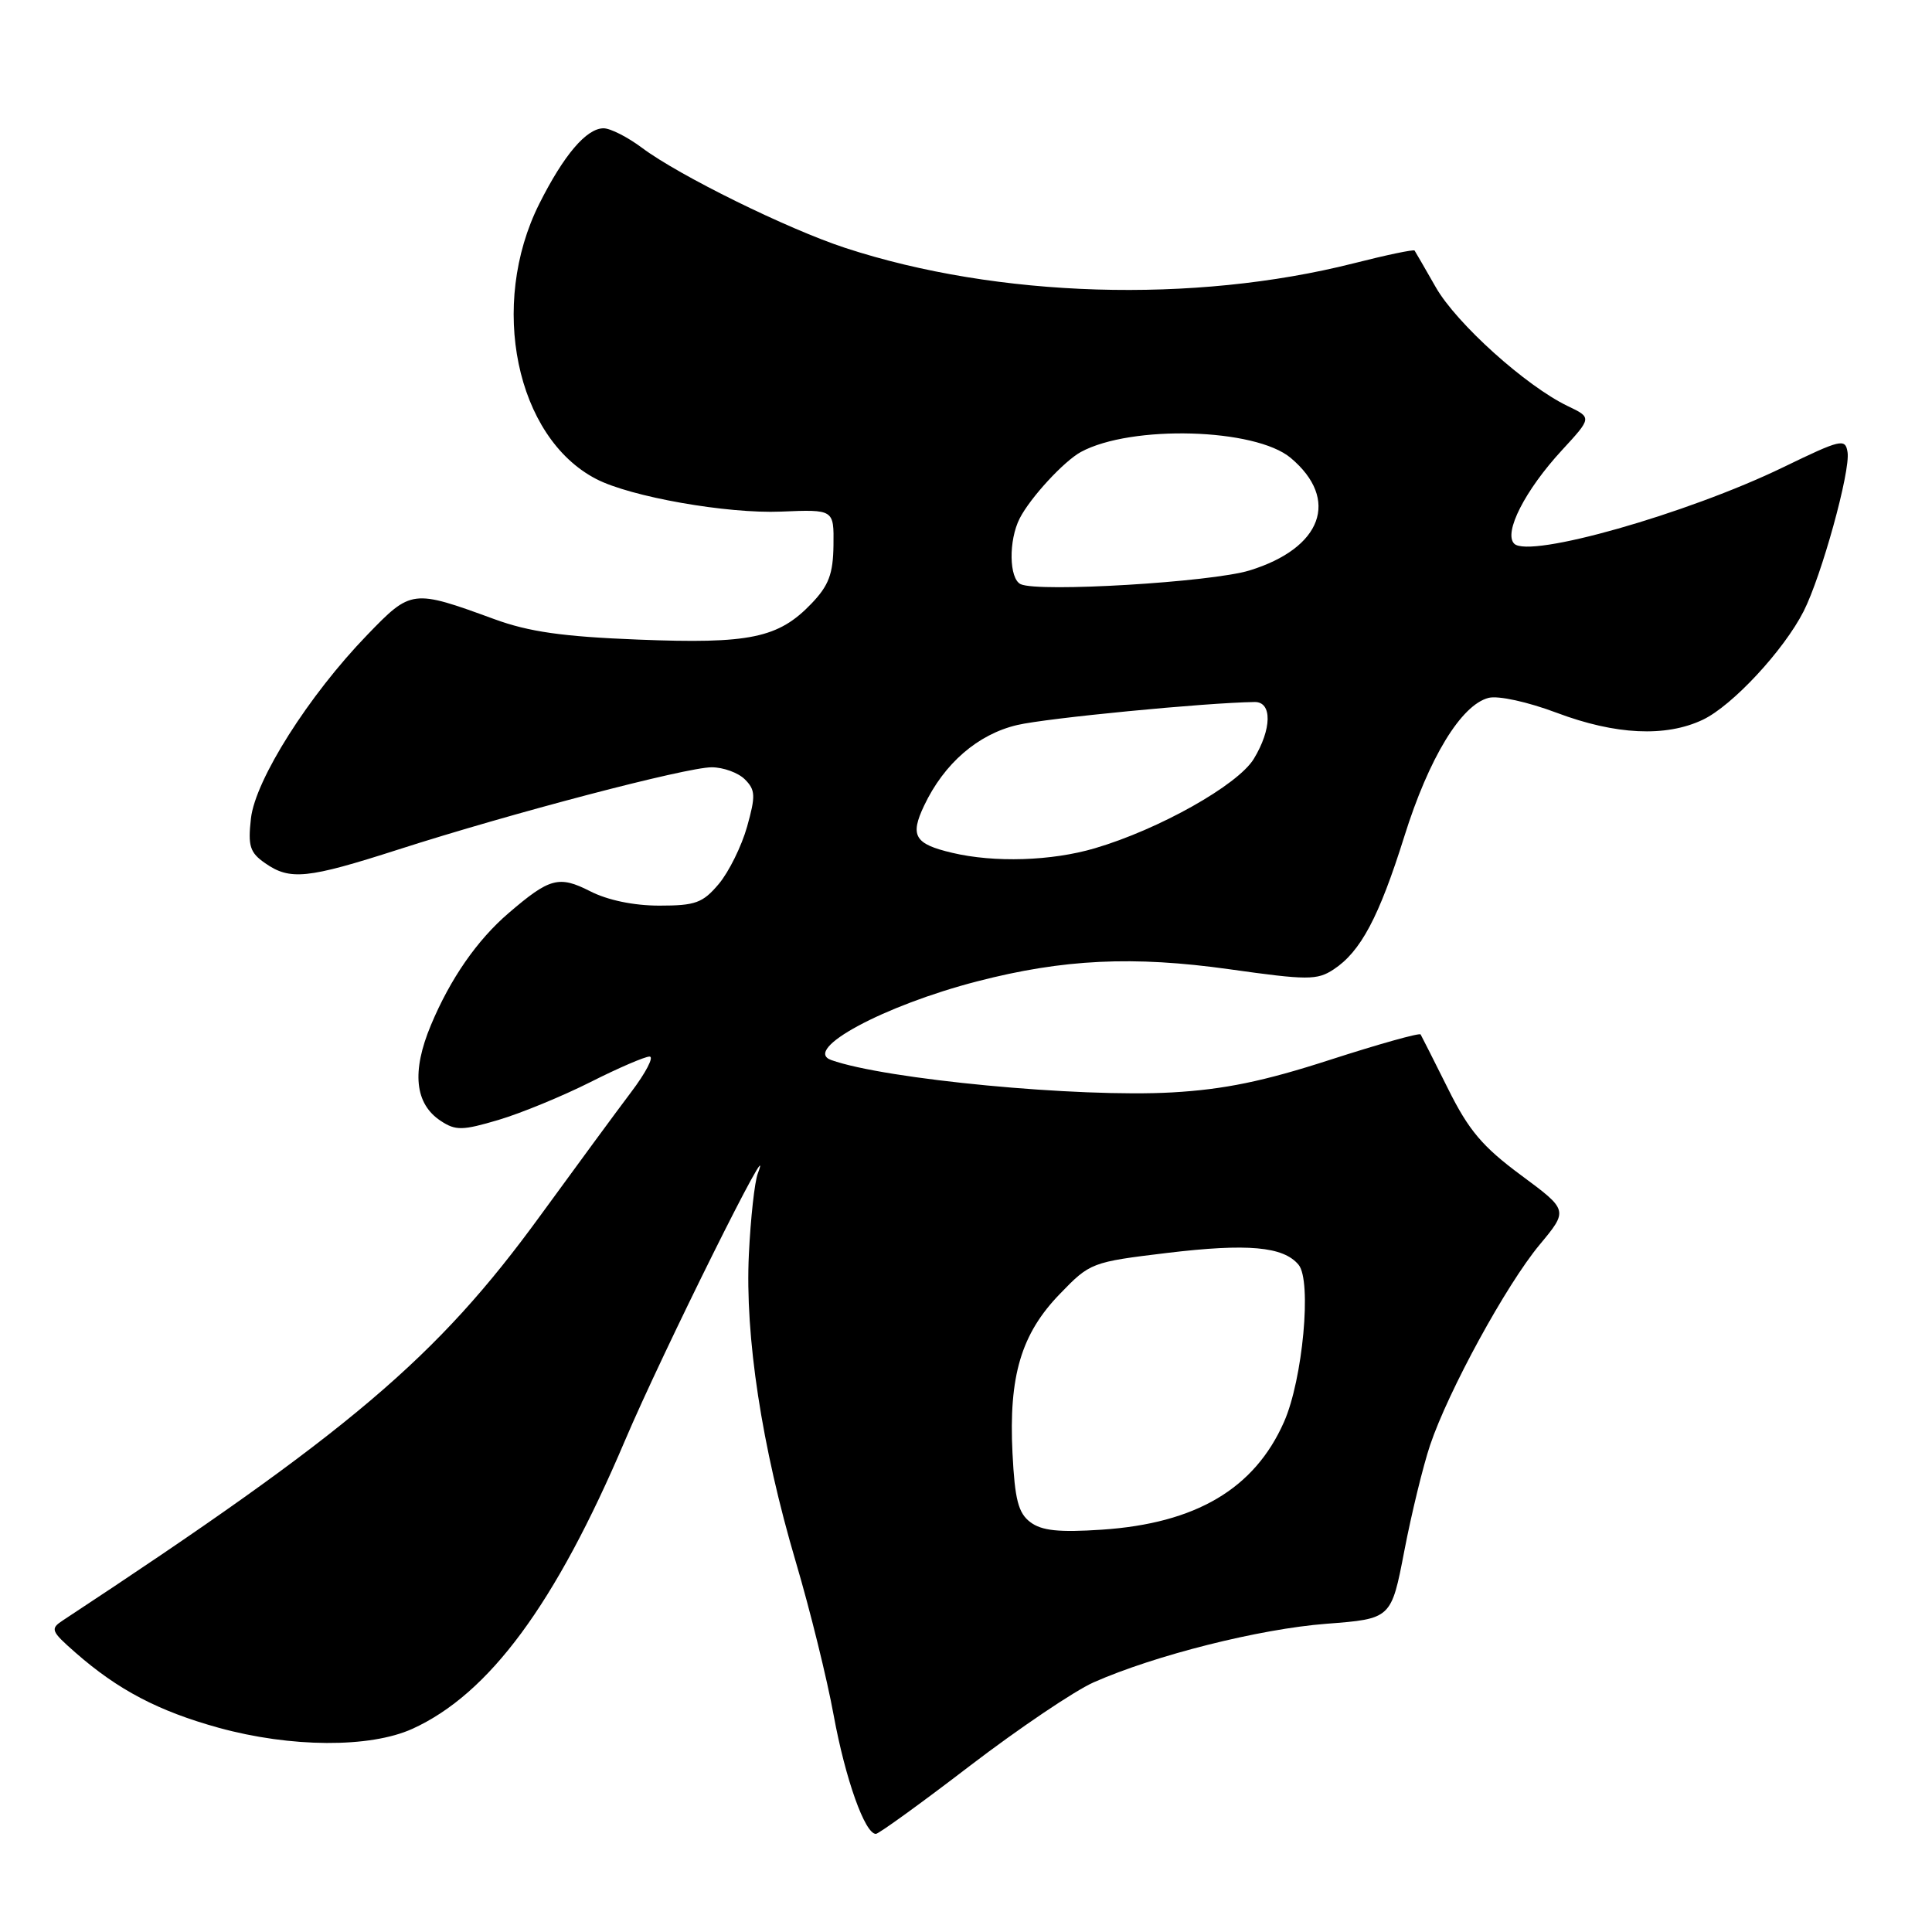 <?xml version="1.0" encoding="UTF-8" standalone="no"?>
<!DOCTYPE svg PUBLIC "-//W3C//DTD SVG 1.1//EN" "http://www.w3.org/Graphics/SVG/1.1/DTD/svg11.dtd" >
<svg xmlns="http://www.w3.org/2000/svg" xmlns:xlink="http://www.w3.org/1999/xlink" version="1.1" viewBox="0 0 256 256">
 <g >
 <path fill="currentColor"
d=" M 128.53 233.97 C 135.02 229.01 142.39 224.04 144.91 222.92 C 153.03 219.33 166.88 215.84 175.73 215.16 C 184.35 214.50 184.35 214.50 186.08 205.50 C 187.03 200.55 188.57 194.25 189.49 191.50 C 191.92 184.28 199.59 170.24 204.01 164.93 C 207.81 160.36 207.81 160.36 201.53 155.71 C 196.44 151.94 194.61 149.78 191.88 144.28 C 190.02 140.55 188.38 137.31 188.24 137.07 C 188.09 136.83 182.69 138.35 176.24 140.43 C 167.45 143.28 162.19 144.36 155.32 144.75 C 142.92 145.45 117.31 143.02 110.14 140.46 C 106.26 139.08 117.11 133.23 129.50 130.03 C 140.86 127.09 150.15 126.64 162.90 128.43 C 173.27 129.89 174.52 129.89 176.70 128.46 C 180.29 126.11 182.72 121.54 186.08 110.83 C 189.34 100.41 193.62 93.39 197.25 92.47 C 198.54 92.15 202.42 93.00 206.28 94.45 C 214.07 97.38 220.72 97.70 225.63 95.37 C 229.53 93.52 236.35 86.19 238.99 81.00 C 241.36 76.33 245.21 62.42 244.81 59.92 C 244.52 58.06 243.97 58.19 236.27 61.92 C 223.53 68.09 202.63 74.03 200.64 72.04 C 199.20 70.60 202.08 64.95 206.96 59.66 C 210.94 55.34 210.94 55.34 207.72 53.80 C 202.20 51.15 193.00 42.87 190.26 38.08 C 188.82 35.56 187.55 33.36 187.44 33.20 C 187.32 33.03 183.69 33.79 179.37 34.89 C 158.17 40.25 132.20 39.46 112.00 32.85 C 104.35 30.34 89.95 23.25 85.06 19.58 C 83.16 18.16 80.88 17.00 79.98 17.00 C 77.71 17.00 74.71 20.53 71.46 27.00 C 64.74 40.40 68.37 57.97 79.00 63.47 C 83.56 65.84 96.34 68.09 103.50 67.79 C 110.50 67.50 110.50 67.50 110.44 72.25 C 110.39 76.06 109.81 77.59 107.52 79.98 C 103.14 84.55 99.35 85.34 84.58 84.75 C 74.57 84.36 70.09 83.72 65.50 82.04 C 54.64 78.07 54.49 78.09 48.66 84.13 C 40.91 92.14 33.83 103.32 33.25 108.45 C 32.84 112.10 33.11 112.97 35.11 114.36 C 38.42 116.68 40.70 116.45 52.80 112.56 C 67.70 107.77 90.94 101.67 94.30 101.67 C 95.84 101.67 97.82 102.39 98.70 103.27 C 100.10 104.67 100.14 105.45 98.99 109.55 C 98.26 112.13 96.58 115.53 95.25 117.12 C 93.12 119.65 92.15 120.00 87.37 120.00 C 83.98 120.00 80.51 119.28 78.19 118.09 C 74.06 115.99 72.83 116.32 67.38 121.00 C 63.21 124.58 59.66 129.70 57.10 135.83 C 54.52 142.00 54.96 146.27 58.41 148.53 C 60.38 149.83 61.28 149.81 66.07 148.39 C 69.06 147.50 74.52 145.25 78.22 143.39 C 81.92 141.52 85.45 140.00 86.07 140.00 C 86.69 140.00 85.58 142.14 83.60 144.75 C 81.63 147.36 76.23 154.71 71.59 161.08 C 57.89 179.91 46.41 189.65 8.33 214.71 C 6.63 215.83 6.74 216.12 10.00 218.98 C 15.63 223.92 20.99 226.73 28.98 228.94 C 38.54 231.57 49.01 231.63 54.64 229.08 C 64.82 224.45 73.60 212.56 82.80 190.91 C 87.77 179.21 103.10 148.38 100.41 155.50 C 99.99 156.60 99.46 161.42 99.23 166.20 C 98.70 177.07 100.93 191.67 105.46 207.00 C 107.33 213.32 109.59 222.46 110.47 227.31 C 112.02 235.73 114.60 243.00 116.06 243.00 C 116.43 243.00 122.05 238.94 128.53 233.97 Z  M 136.52 201.69 C 134.93 200.49 134.47 198.71 134.16 192.54 C 133.65 182.34 135.31 176.74 140.43 171.46 C 144.44 167.30 144.64 167.23 154.65 166.02 C 165.32 164.74 170.06 165.16 172.07 167.59 C 173.84 169.71 172.62 182.81 170.14 188.41 C 166.23 197.27 158.46 201.86 146.00 202.69 C 140.29 203.07 138.03 202.83 136.52 201.69 Z  M 126.16 113.00 C 121.19 111.83 120.55 110.75 122.45 106.75 C 125.10 101.16 129.56 97.30 134.78 96.07 C 138.68 95.15 159.77 93.11 166.25 93.02 C 168.59 92.99 168.53 96.61 166.13 100.56 C 164.01 104.03 153.55 109.91 145.07 112.40 C 139.35 114.09 131.75 114.33 126.16 113.00 Z  M 135.25 77.41 C 133.70 76.69 133.62 71.61 135.12 68.68 C 136.54 65.92 140.97 61.12 143.22 59.89 C 149.90 56.27 166.34 56.73 171.03 60.68 C 177.56 66.17 175.19 72.63 165.56 75.59 C 160.50 77.14 137.65 78.51 135.25 77.41 Z "/>
</g>
</svg>